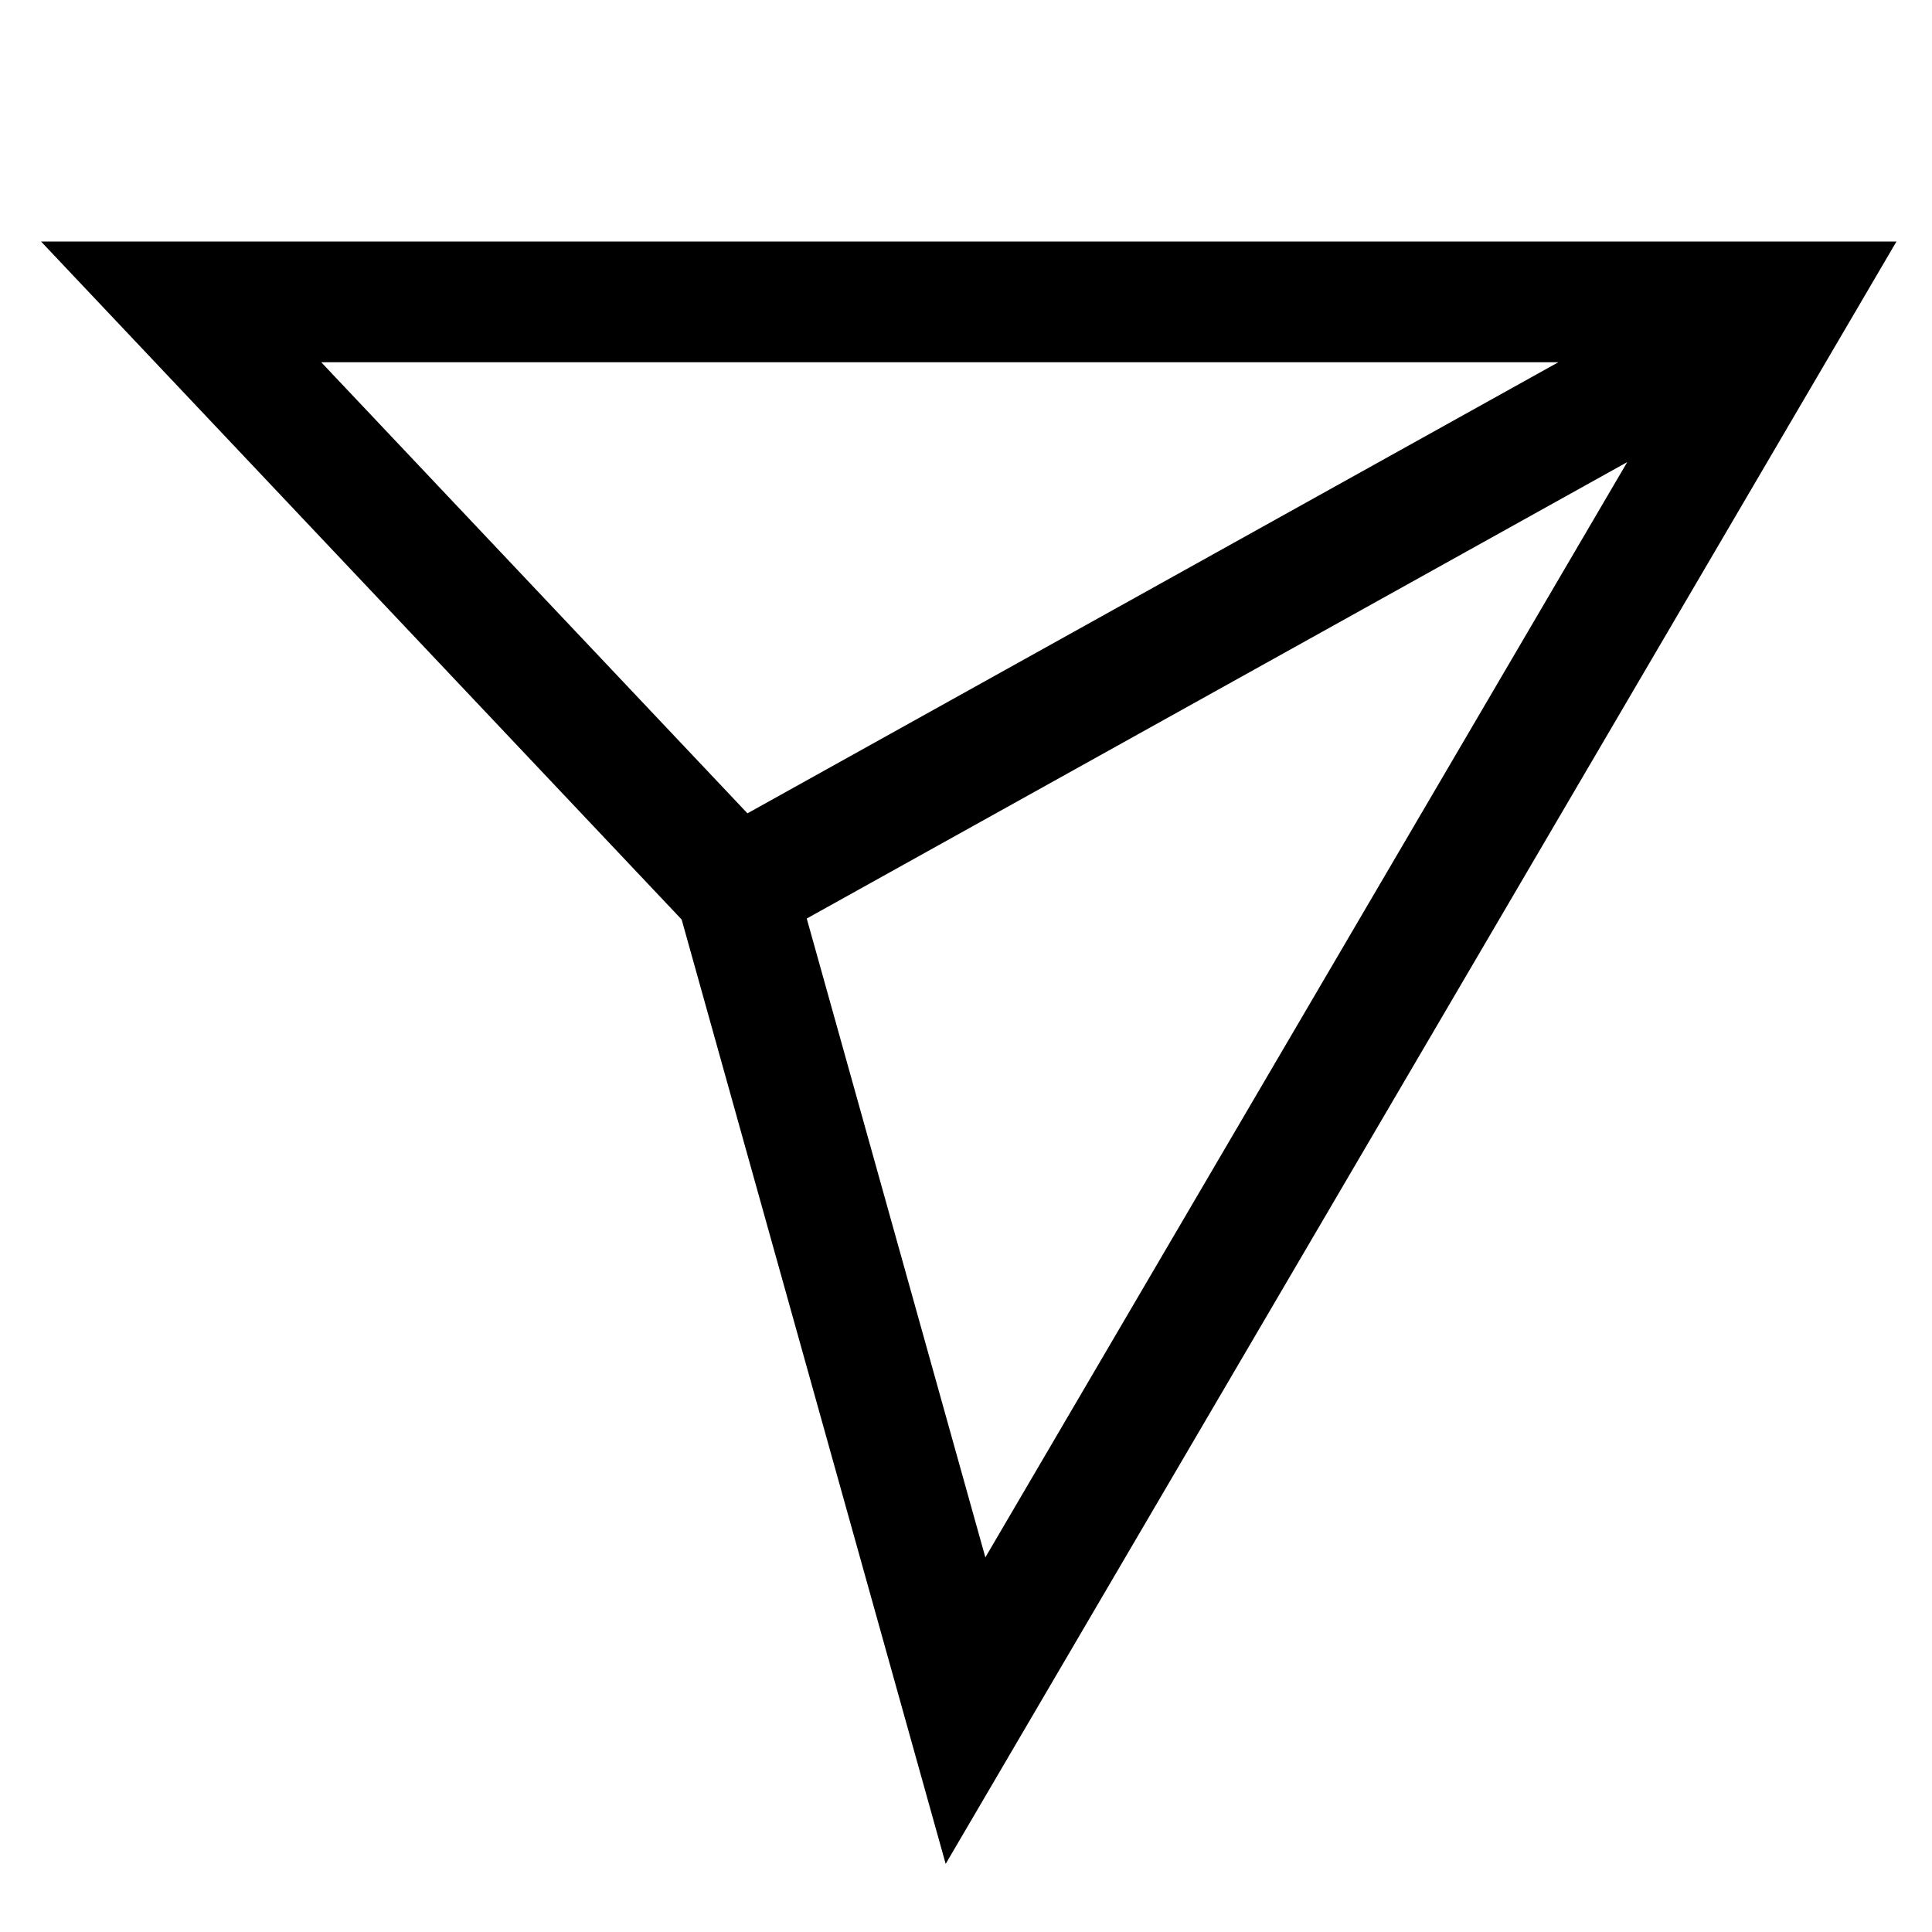 <svg width="24" height="24" viewBox="0 0 24 24" fill="none" xmlns="http://www.w3.org/2000/svg">
<path d="M9.452 10.869L21 4.445M11.994 21.25L22.25 3.75H2.25L9.14 11.042L11.994 21.25Z" stroke="black" stroke-width="1.5" stroke-linecap="square"/>
</svg>
